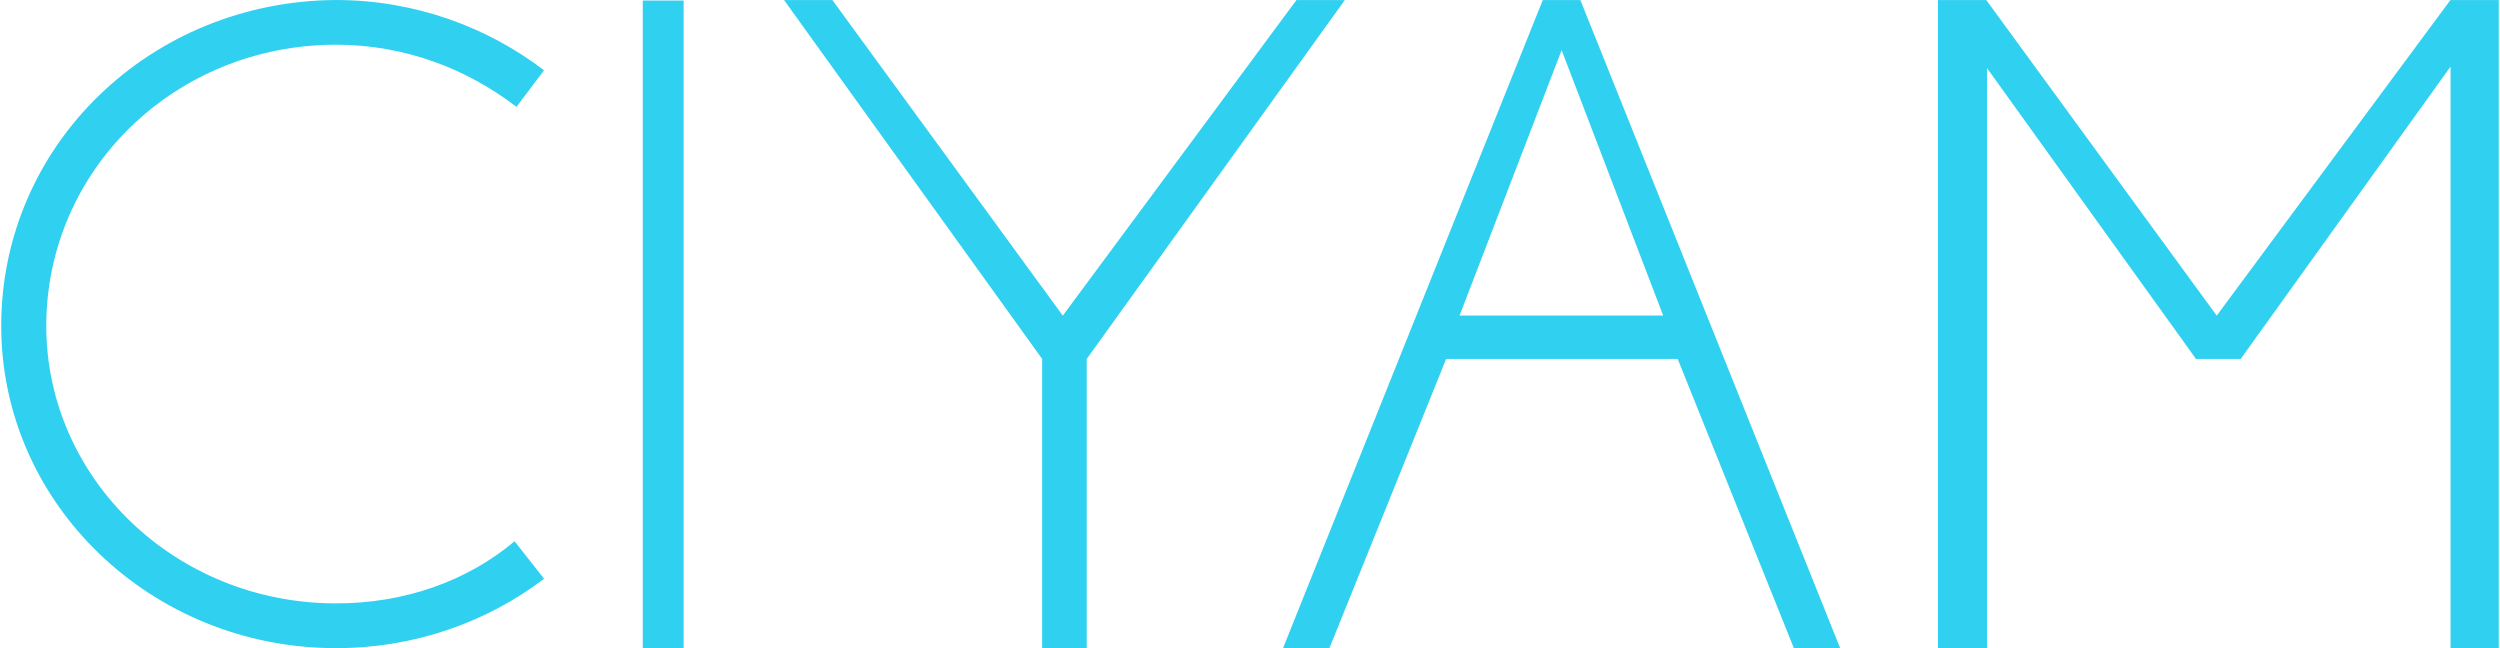 <?xml version="1.0" encoding="utf-8"?>
<!-- Generator: Adobe Illustrator 16.2.1, SVG Export Plug-In . SVG Version: 6.00 Build 0)  -->
<!DOCTYPE svg PUBLIC "-//W3C//DTD SVG 1.1//EN" "http://www.w3.org/Graphics/SVG/1.1/DTD/svg11.dtd">
<svg version="1.1" id="Ebene_1" xmlns="http://www.w3.org/2000/svg" xmlns:xlink="http://www.w3.org/1999/xlink" x="0px" y="0px"
	 width="216px" height="56px" viewBox="0 0 216 56" enable-background="new 0 0 216 56" xml:space="preserve">
<g>
	<path fill="#30D0F0" d="M71.915,0.003l19.911,27.268l20.188-27.268h4.18L93.894,31.01V56h-3.854V31.01L67.741,0.003H71.915z"/>
	<path fill="#30D0F0" d="M47.005,50.004C42.154,53.705,35.877,56,29.037,56C13.062,56,0.106,43.535,0.106,28.159
		c0-15.698,12.956-28.077,28.931-28.158c6.84,0,13.117,2.367,17.968,6.073L44.62,9.233c-4.296-3.315-9.698-5.37-15.583-5.37
		c-13.902,0-25.038,10.808-25.038,24.296c0,13.167,11.136,23.974,25.038,23.974c5.885,0,11.287-1.891,15.423-5.367L47.005,50.004z"
		/>
	<path fill="#30D0F0" d="M55.536,56V0.047h3.53V56H55.536z"/>
	<path fill="#30D0F0" d="M189.733,31.01L171.677,5.883V56h-4.238V0.003h4.174l19.91,27.268l20.195-27.268h4.176V56h-4.166V5.751
		L193.597,31.01H189.733z"/>
	<path fill="#30D0F0" d="M136.542,0.003L158.991,56h-4l-10.039-24.99h-20.004L114.862,56h-4.008l22.443-55.997H136.542z
		 M143.7,27.263l-8.775-22.931l-8.82,22.931H143.7z"/>
</g>
</svg>
